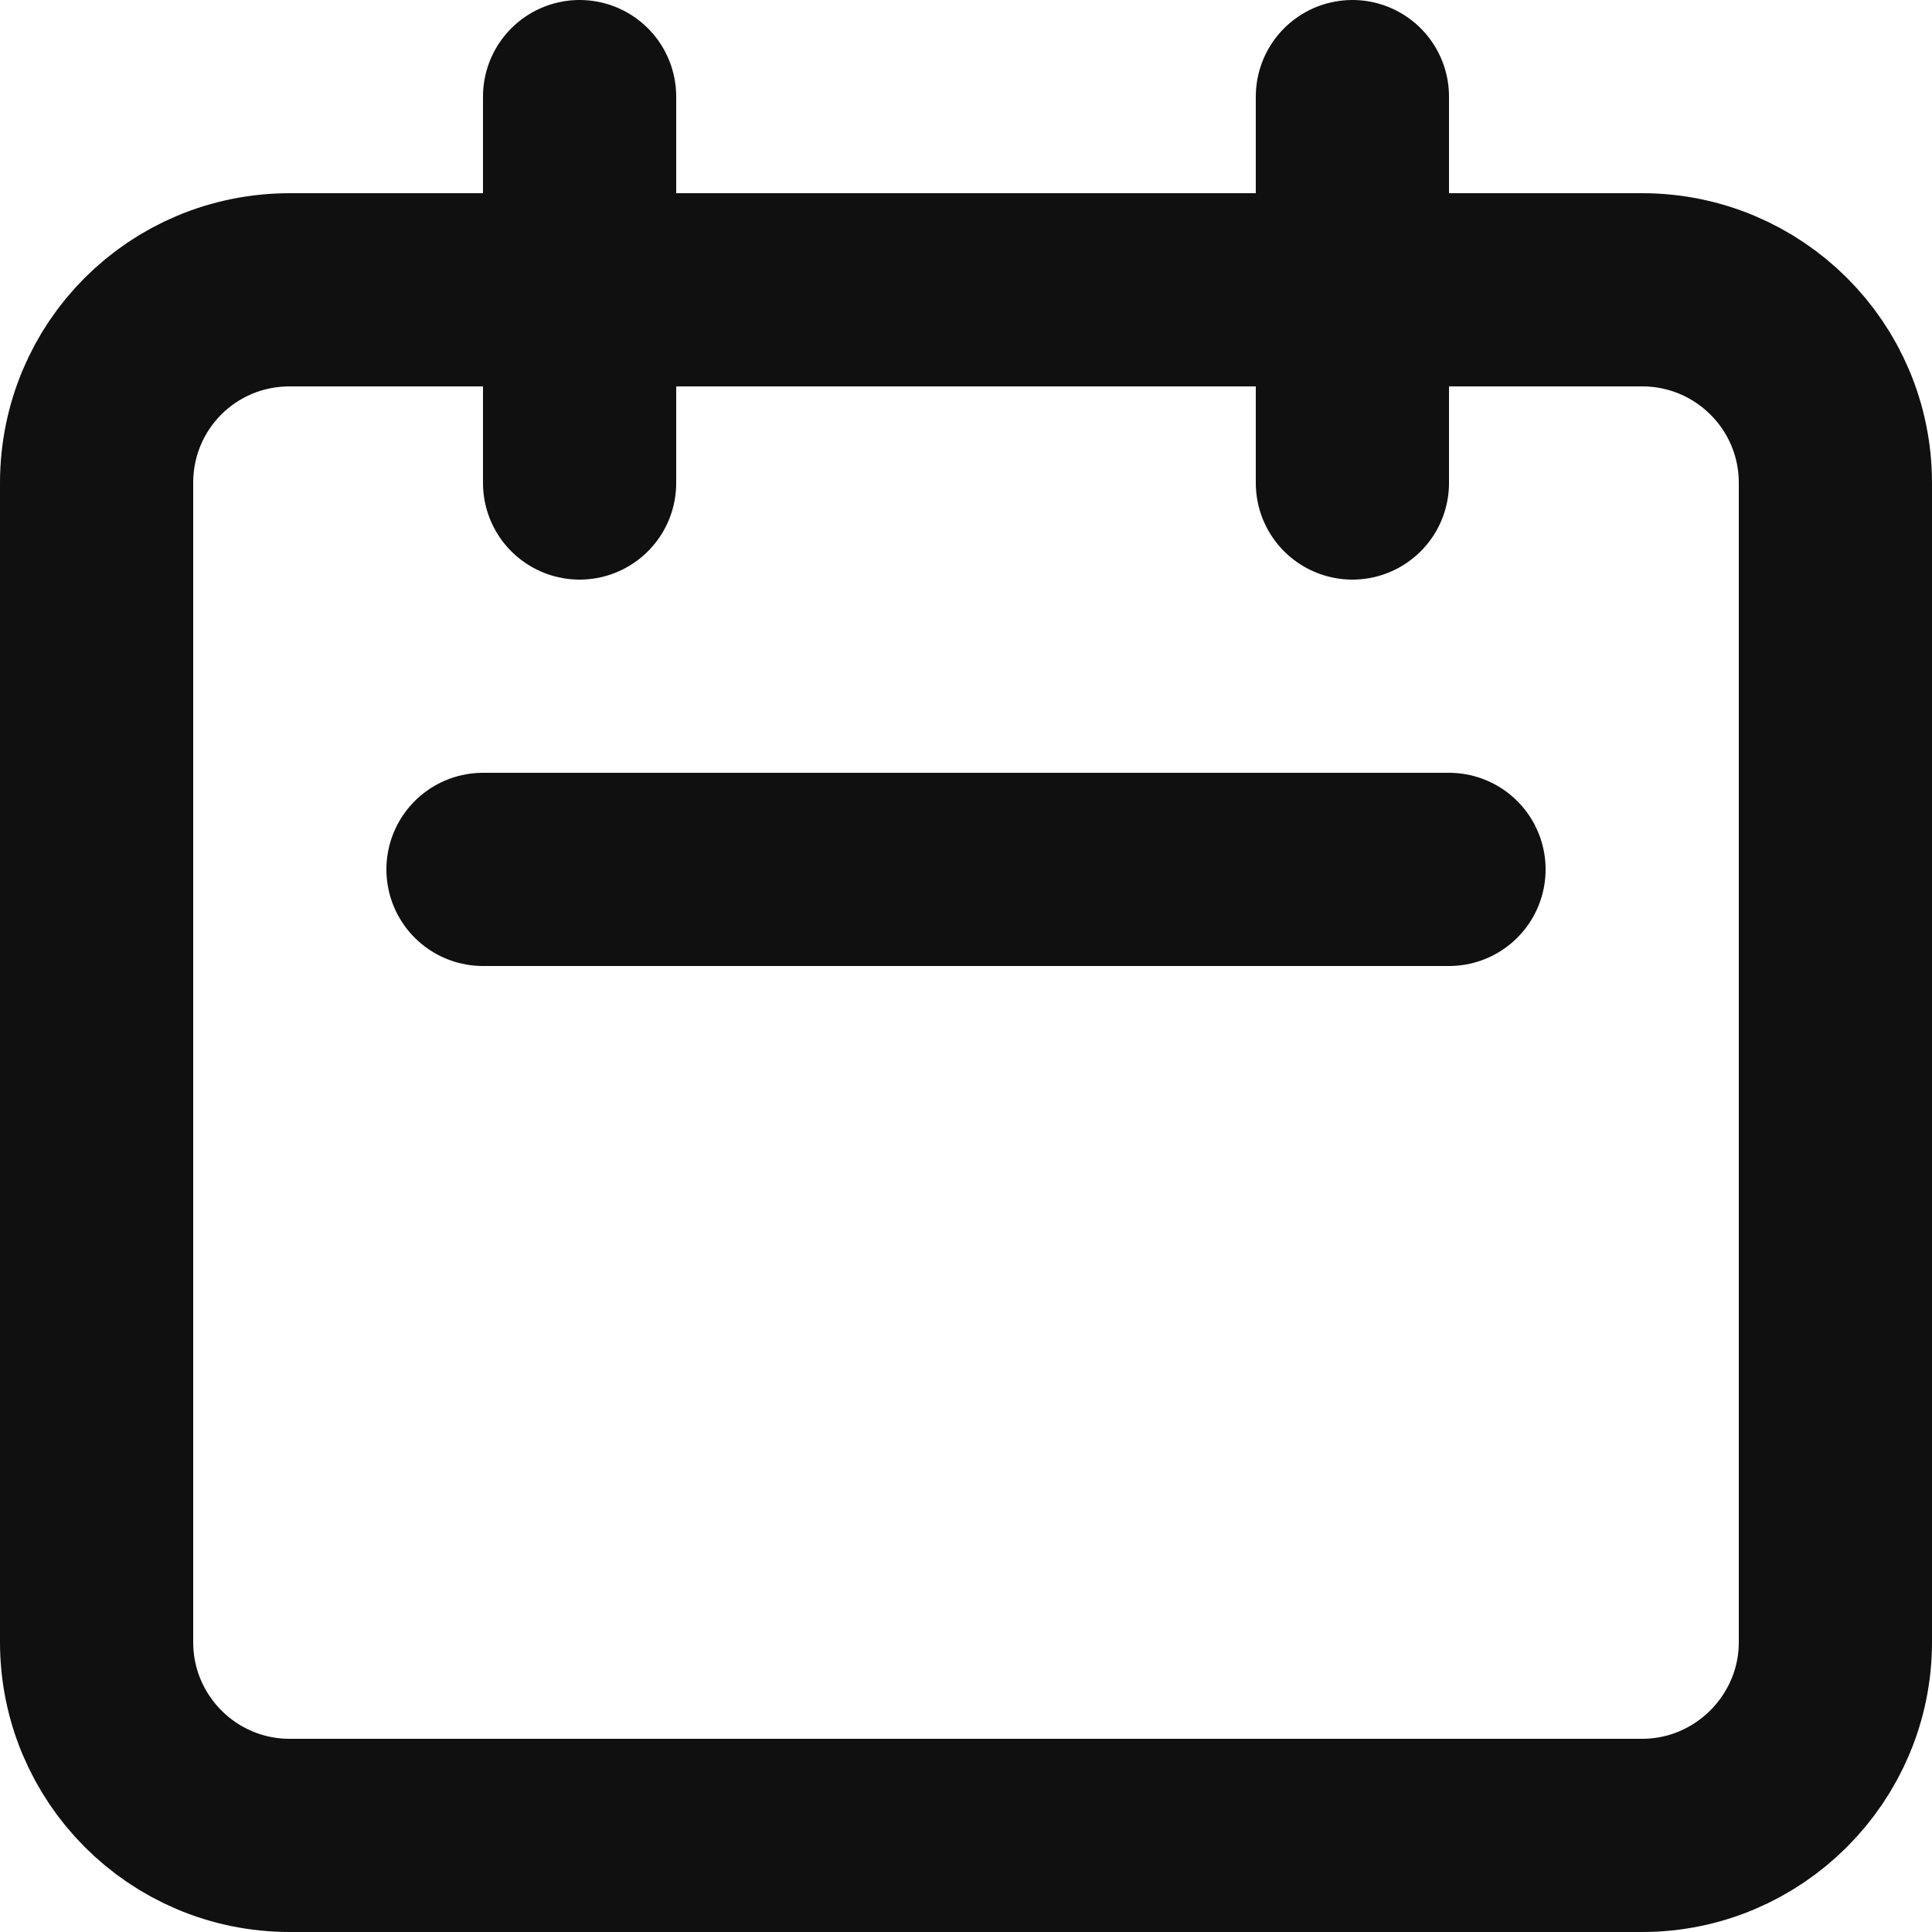 <svg width="20" height="20" viewBox="0 0 20 20" fill="none" xmlns="http://www.w3.org/2000/svg" xmlns:xlink="http://www.w3.org/1999/xlink">
	<desc>
			Created with Pixso.
	</desc>
	<defs/>
	<path id="Icon" d="M17 3C18.1 3 19 3.89 19 5L19 17C19 18.1 18.1 19 17 19L3 19C1.89 19 1 18.1 1 17L1 5C1 3.89 1.89 3 3 3L17 3ZM6 5L6 1M14 5L14 1M5 9L15 9" stroke="#101010" stroke-opacity="1" stroke-width="2" stroke-linejoin="round" stroke-linecap="round"/>
</svg>
